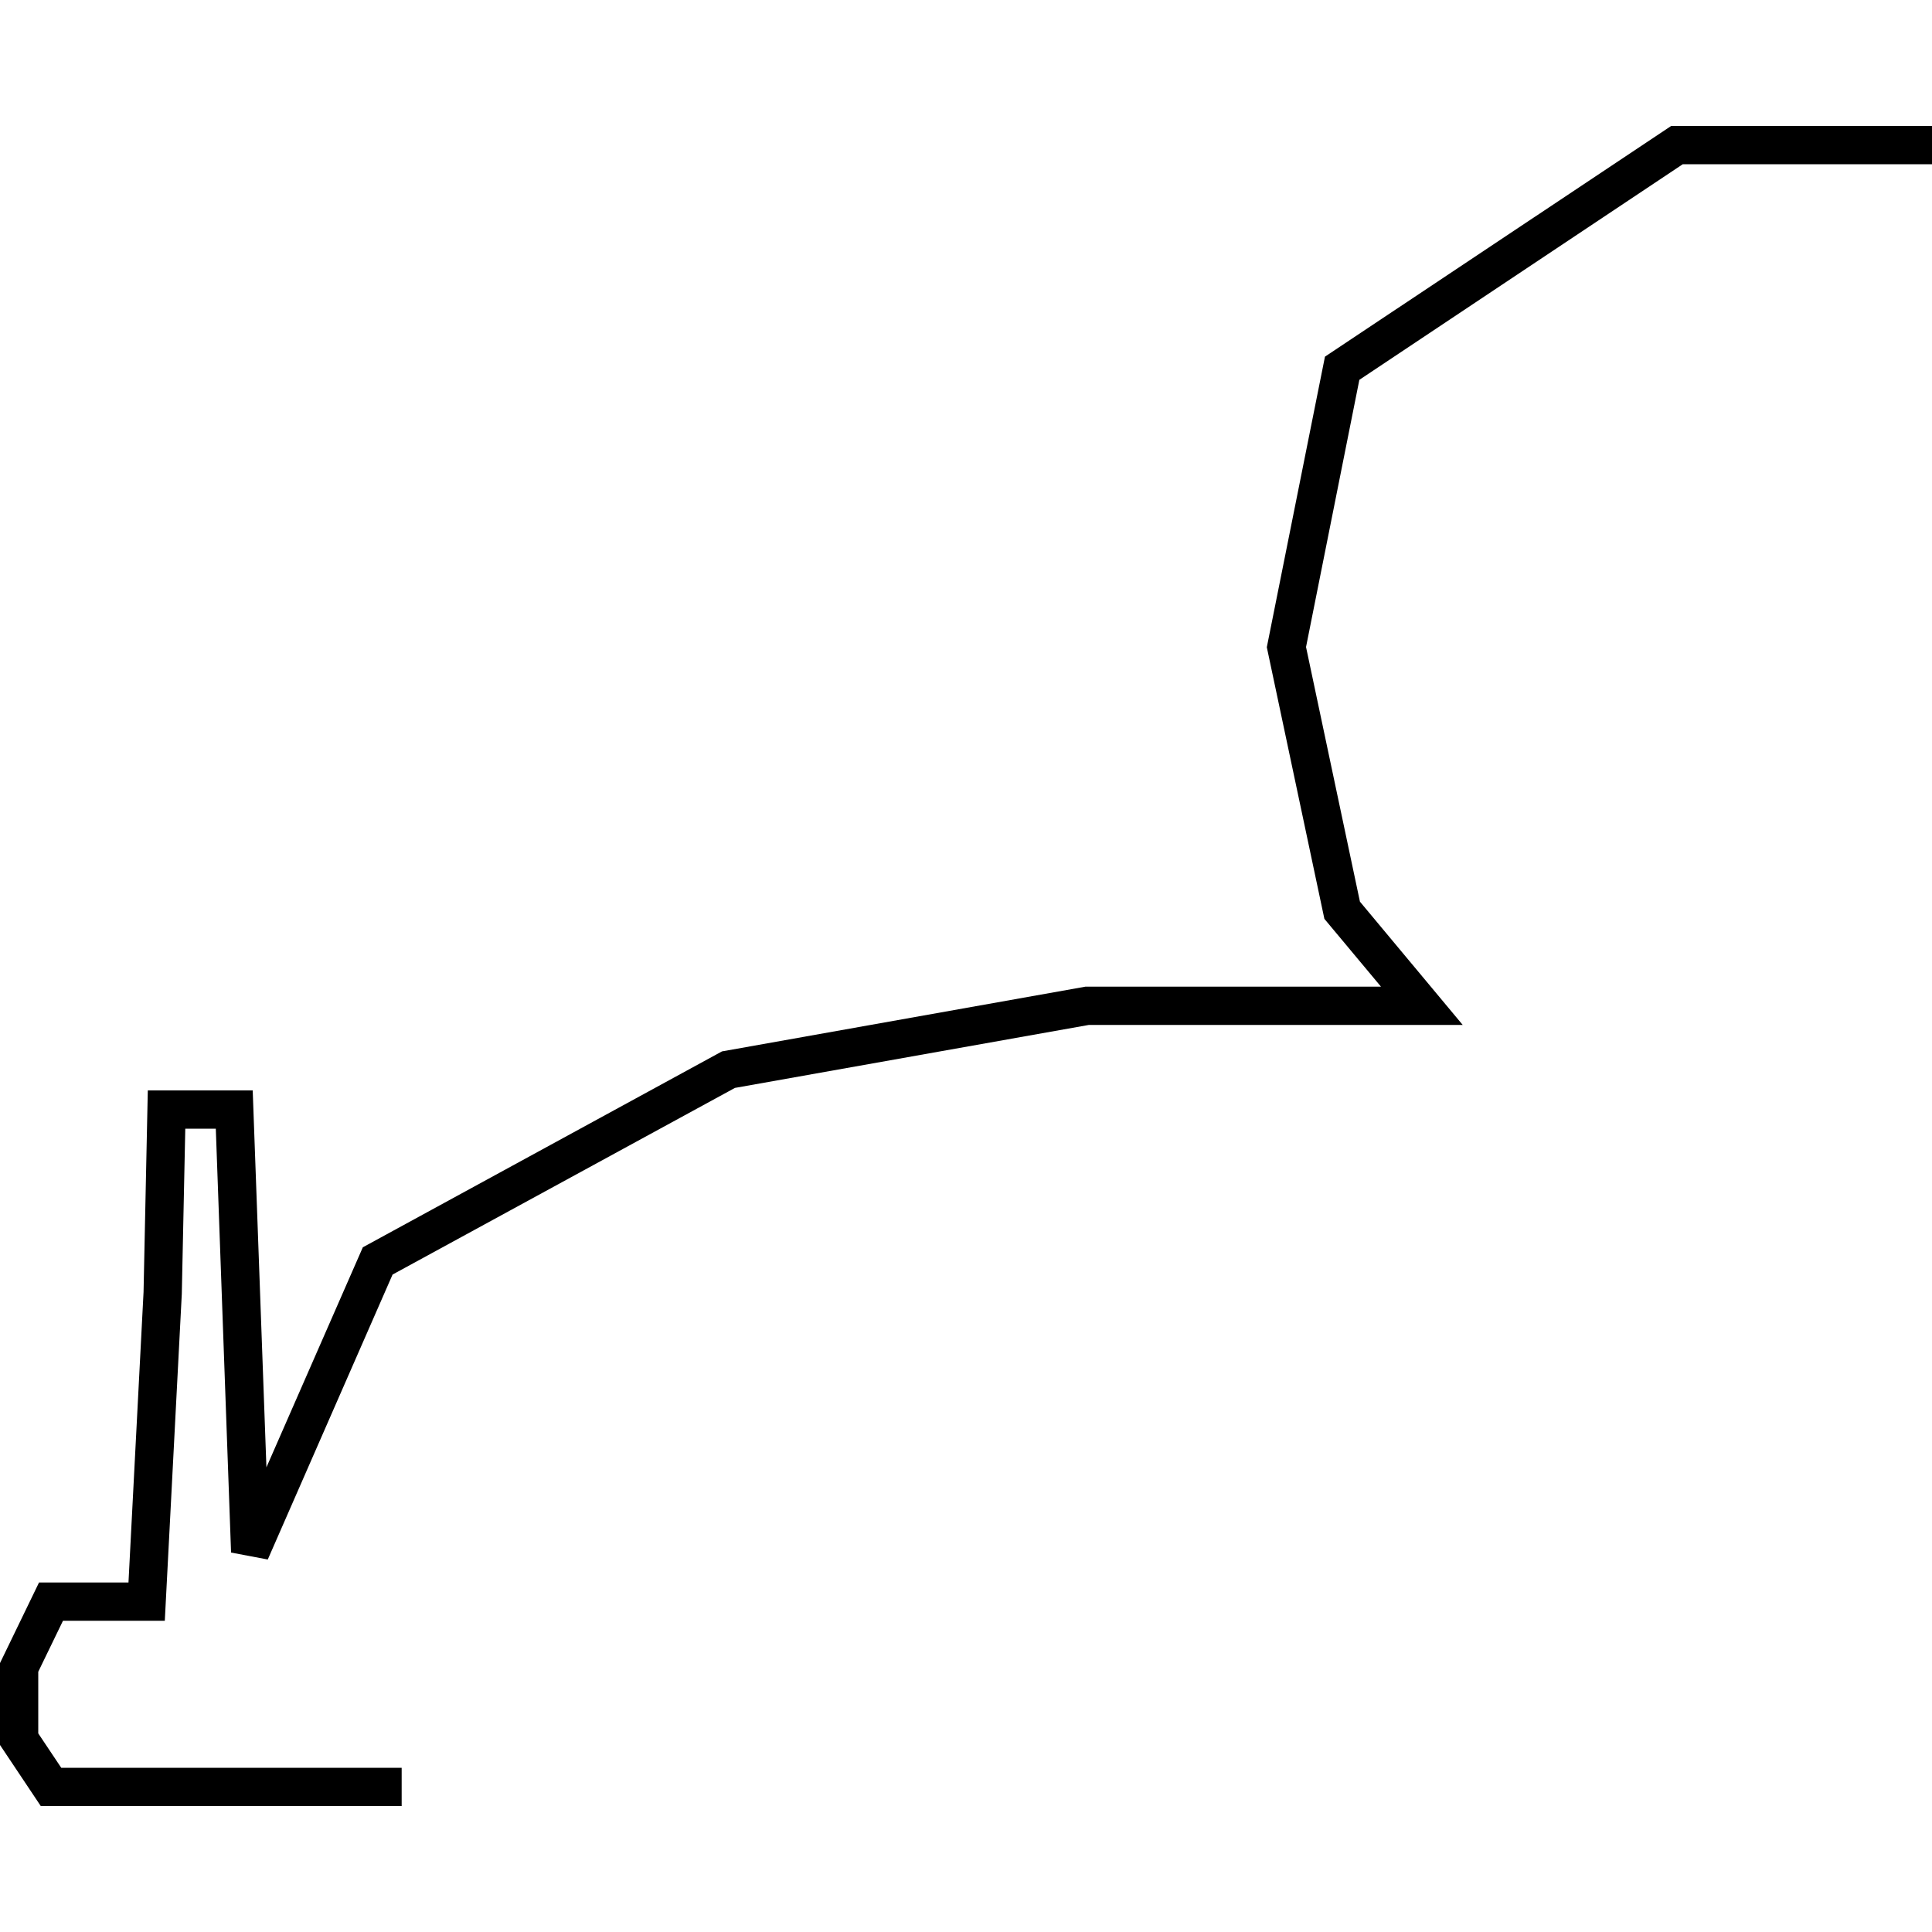 <?xml version="1.0" encoding="utf-8"?>
<!-- Generator: Adobe Illustrator 24.0.3, SVG Export Plug-In . SVG Version: 6.00 Build 0)  -->
<svg version="1.1" id="Layer_1" xmlns="http://www.w3.org/2000/svg" xmlns:xlink="http://www.w3.org/1999/xlink" x="0px" y="0px"
	 viewBox="0 0 1000 1000" style="enable-background:new 0 0 1000 1000;" xml:space="preserve">
<title>080520-domestic-o-outlined</title>
<g id="p">
	<polygon points="207.9,934.8 21.1,934.8 0,903.2 0,860.8 20.2,819.1 66.5,819.1 74.3,668.8 76.5,564.4 130.8,564.4 137.9,759.5 
		187.8,645.6 373.7,544.2 561.8,510.7 714.8,510.7 685.5,475.6 655.7,335 685.8,184.6 865,65.2 1000,65.2 1000,85 871,85 
		703.6,196.6 676,334.9 703.9,466.7 757.1,530.5 563.6,530.5 380.4,563.1 203.2,659.7 138.6,807.2 119.6,803.6 111.7,584.2 
		95.9,584.2 94.1,669.7 85.3,838.9 32.6,838.9 19.8,865.3 19.8,897.2 31.7,915 207.9,915 	"/>
</g>
</svg>
